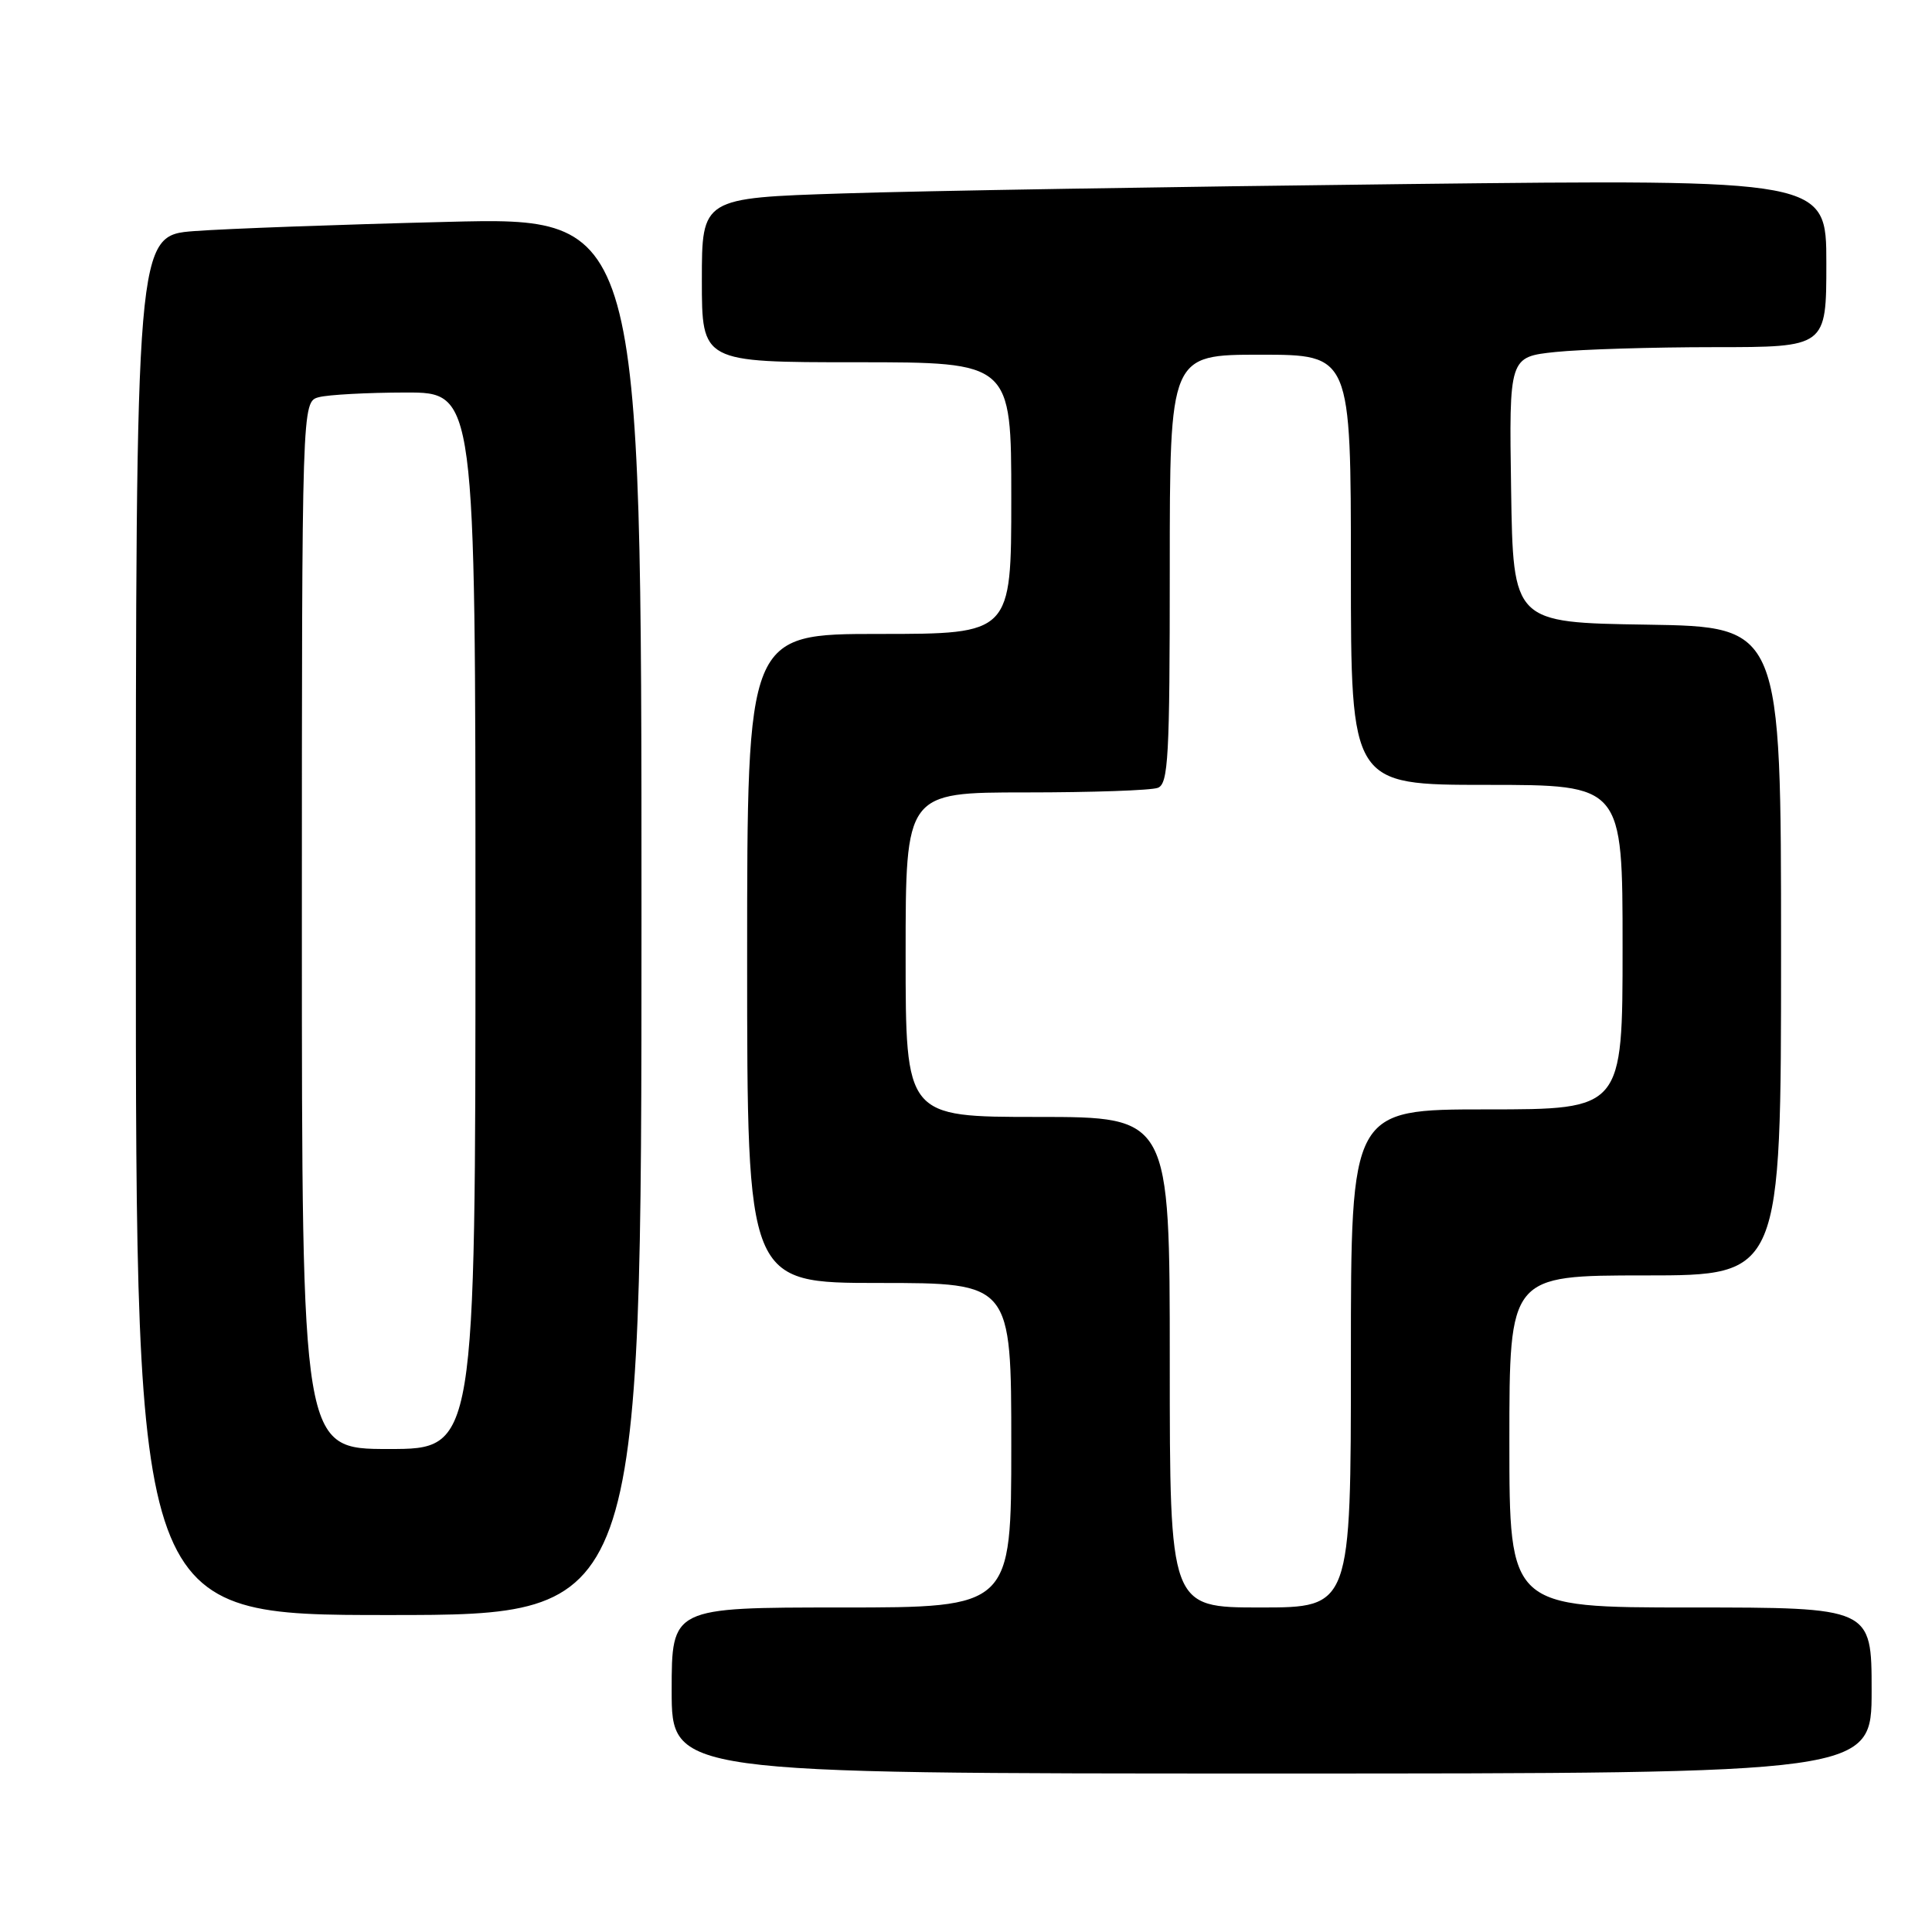 <?xml version="1.0" encoding="UTF-8" standalone="no"?>
<!DOCTYPE svg PUBLIC "-//W3C//DTD SVG 1.1//EN" "http://www.w3.org/Graphics/SVG/1.1/DTD/svg11.dtd" >
<svg xmlns="http://www.w3.org/2000/svg" xmlns:xlink="http://www.w3.org/1999/xlink" version="1.1" viewBox="0 0 256 256">
 <g >
 <path fill="currentColor"
d=" M 248.00 224.00 C 248.00 213.00 248.00 213.00 224.00 213.00 C 200.00 213.00 200.00 213.00 200.00 191.00 C 200.00 169.00 200.00 169.00 218.00 169.00 C 236.00 169.00 236.00 169.00 236.00 126.02 C 236.00 83.05 236.00 83.05 218.25 82.77 C 200.50 82.50 200.50 82.50 200.23 64.89 C 199.96 47.29 199.96 47.29 206.12 46.64 C 209.52 46.29 218.98 46.00 227.15 46.00 C 242.00 46.00 242.00 46.00 242.00 34.88 C 242.00 23.76 242.00 23.76 186.25 24.39 C 155.59 24.74 122.06 25.29 111.75 25.63 C 93.00 26.23 93.00 26.23 93.00 37.12 C 93.00 48.00 93.00 48.00 113.50 48.00 C 134.00 48.00 134.00 48.00 134.00 66.00 C 134.00 84.00 134.00 84.00 116.50 84.00 C 99.00 84.00 99.00 84.00 99.00 127.00 C 99.00 170.00 99.00 170.00 116.50 170.00 C 134.00 170.00 134.00 170.00 134.00 191.50 C 134.00 213.00 134.00 213.00 111.50 213.00 C 89.00 213.00 89.00 213.00 89.00 224.00 C 89.00 235.00 89.00 235.00 168.50 235.00 C 248.00 235.00 248.00 235.00 248.00 224.00 Z  M 85.00 121.38 C 85.00 28.75 85.00 28.75 59.25 29.40 C 45.09 29.75 30.01 30.30 25.75 30.62 C 18.00 31.21 18.00 31.21 18.00 122.60 C 18.00 214.00 18.00 214.00 51.50 214.00 C 85.00 214.00 85.00 214.00 85.00 121.38 Z  M 155.00 180.50 C 155.00 148.00 155.00 148.00 137.50 148.00 C 120.00 148.00 120.00 148.00 120.00 126.50 C 120.00 105.00 120.00 105.00 135.92 105.00 C 144.67 105.00 152.55 104.73 153.42 104.39 C 154.81 103.86 155.00 100.36 155.00 75.39 C 155.00 47.00 155.00 47.00 167.00 47.00 C 179.00 47.00 179.00 47.00 179.00 75.50 C 179.00 104.00 179.00 104.00 197.00 104.00 C 215.00 104.00 215.00 104.00 215.00 125.50 C 215.00 147.00 215.00 147.00 197.00 147.00 C 179.00 147.00 179.00 147.00 179.00 180.00 C 179.00 213.00 179.00 213.00 167.00 213.00 C 155.00 213.00 155.00 213.00 155.00 180.50 Z  M 40.00 122.62 C 40.00 53.23 40.00 53.23 42.25 52.63 C 43.49 52.30 48.66 52.02 53.75 52.01 C 63.00 52.00 63.00 52.00 63.00 122.00 C 63.00 192.00 63.00 192.00 51.50 192.00 C 40.00 192.00 40.00 192.00 40.00 122.62 Z "/>
</g>
</svg>
